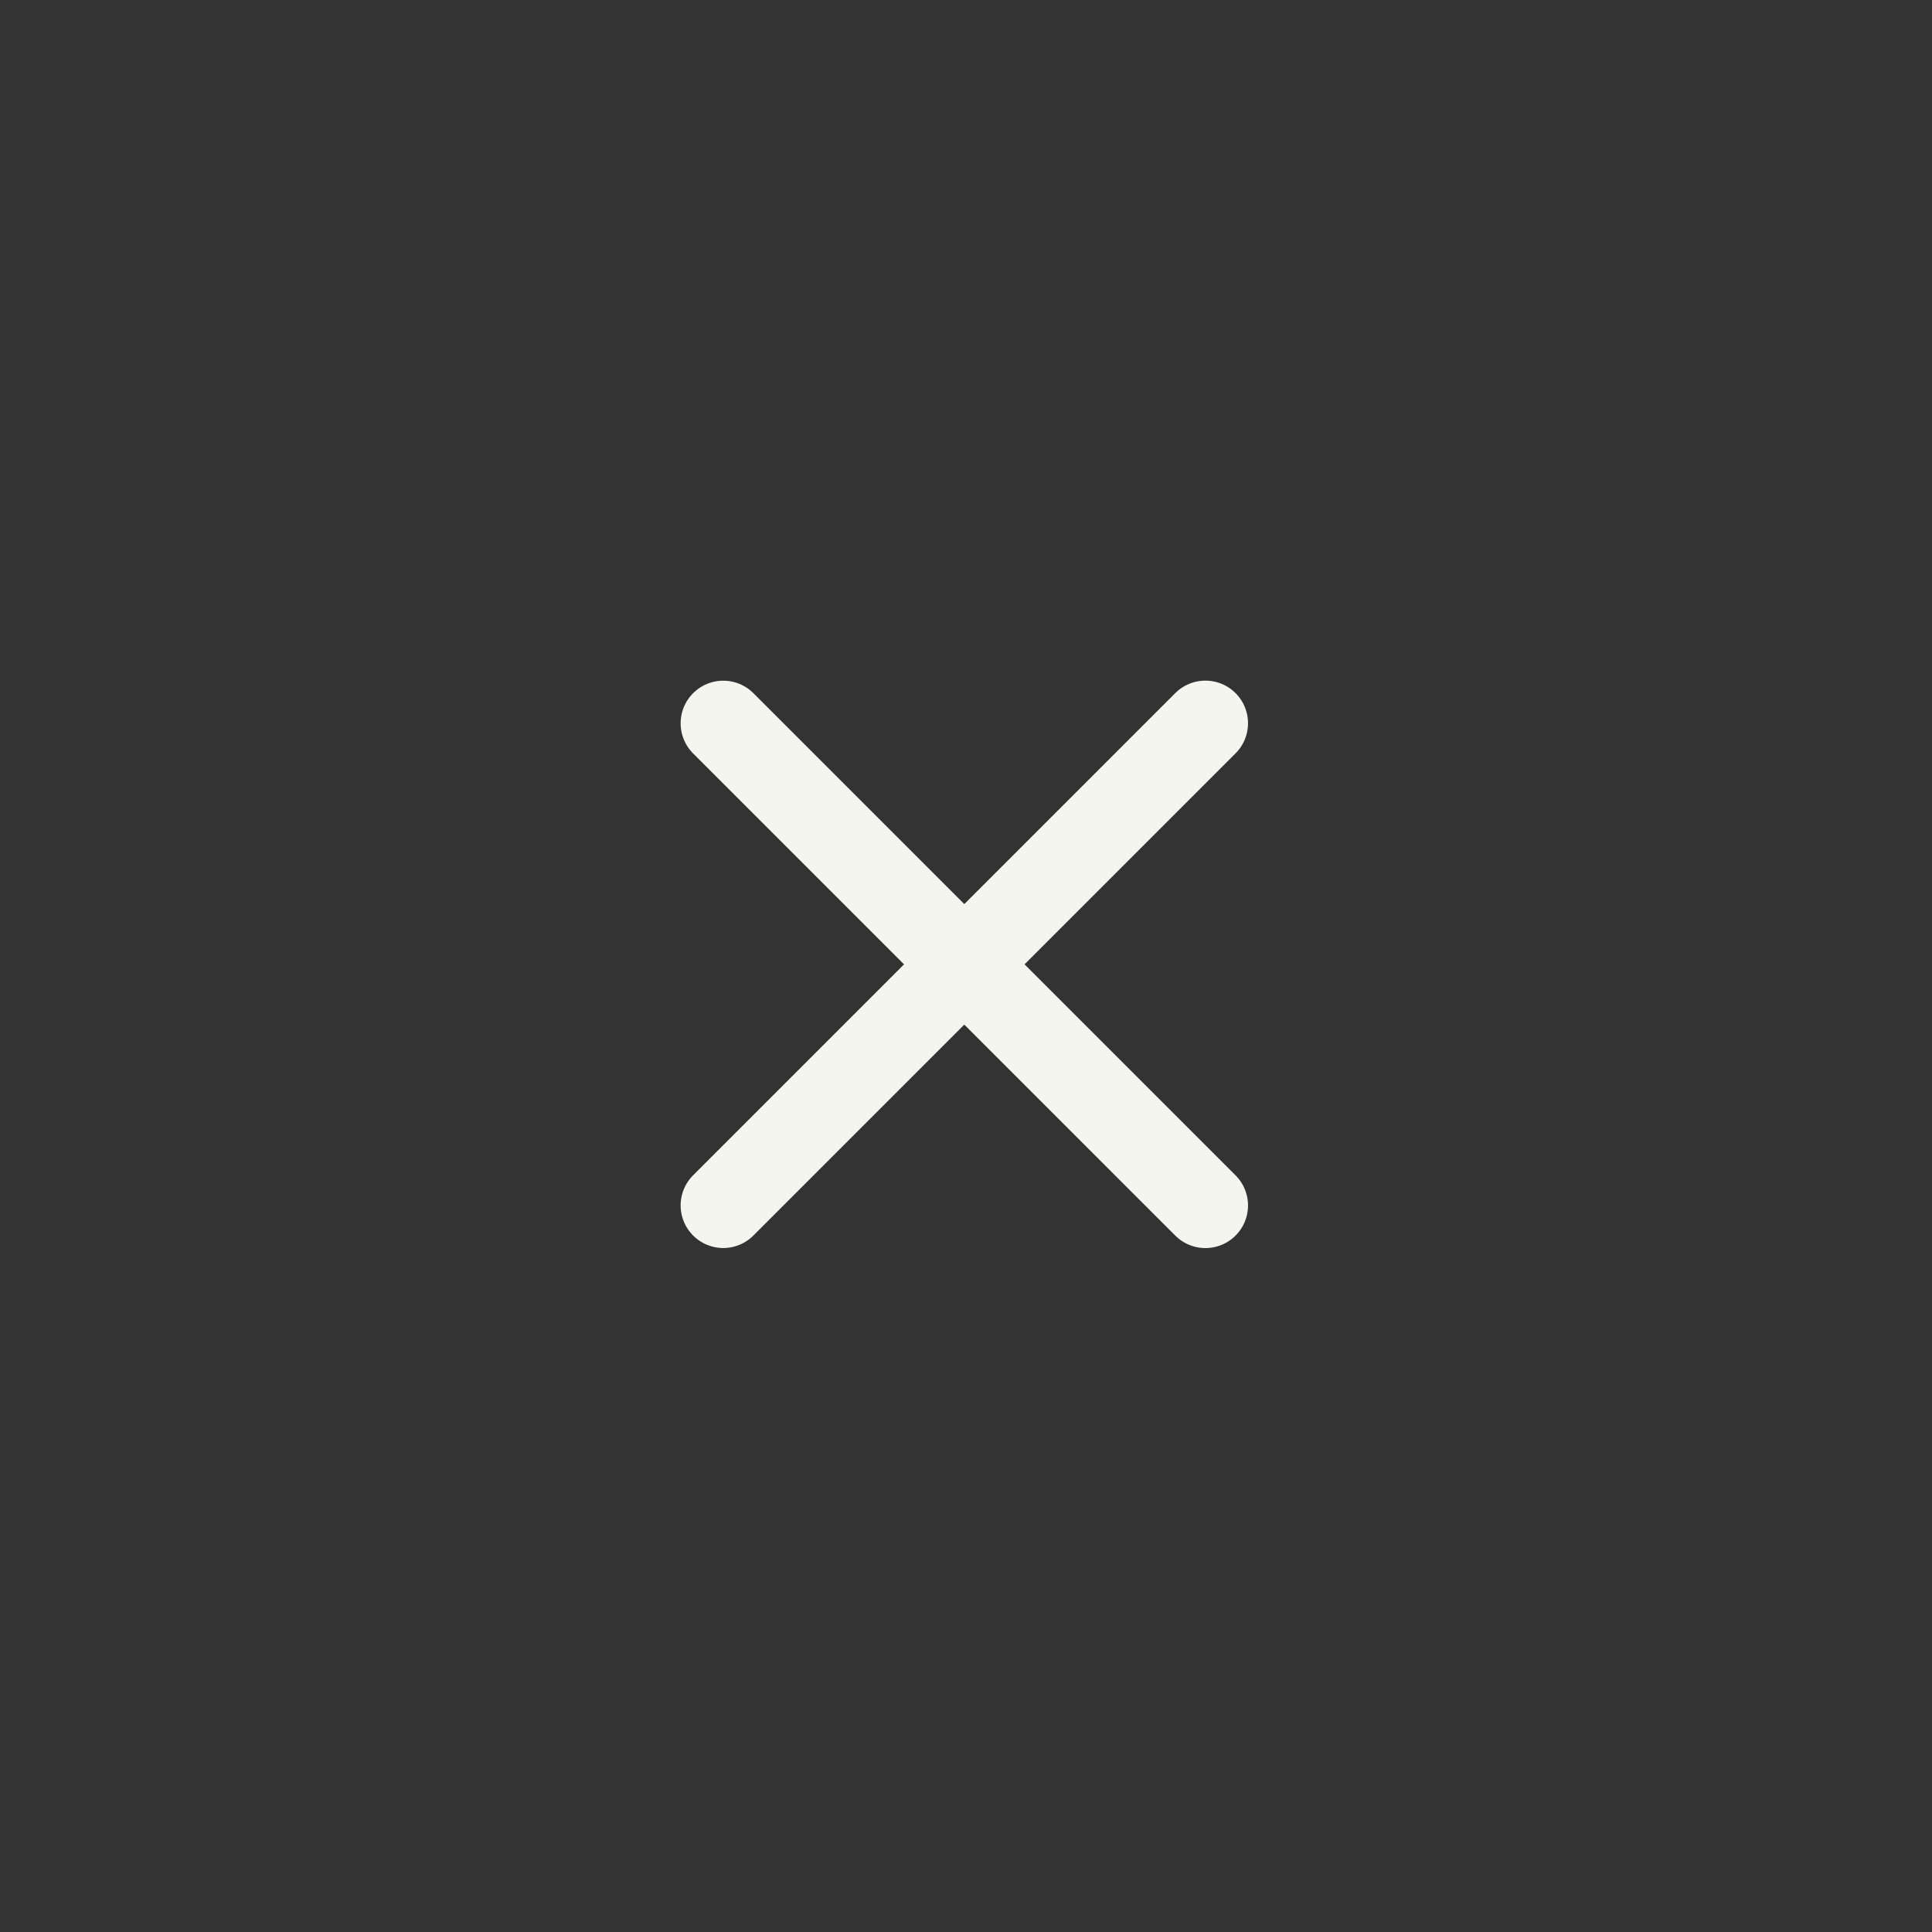 <svg width="34" height="34" viewBox="0 0 34 34" fill="none" xmlns="http://www.w3.org/2000/svg">
<rect x="0" y="0" width="34" height="34" fill="#333333" stroke="none"/>
<path d="M12.728 21.213L21.213 12.728" stroke="#F5F5F0" stroke-width="1.5" stroke-linecap="round" stroke-linejoin="round"/>
<path d="M21.213 21.214L12.728 12.729" stroke="#F5F5F0" stroke-width="1.5" stroke-linecap="round" stroke-linejoin="round"/>
</svg>
